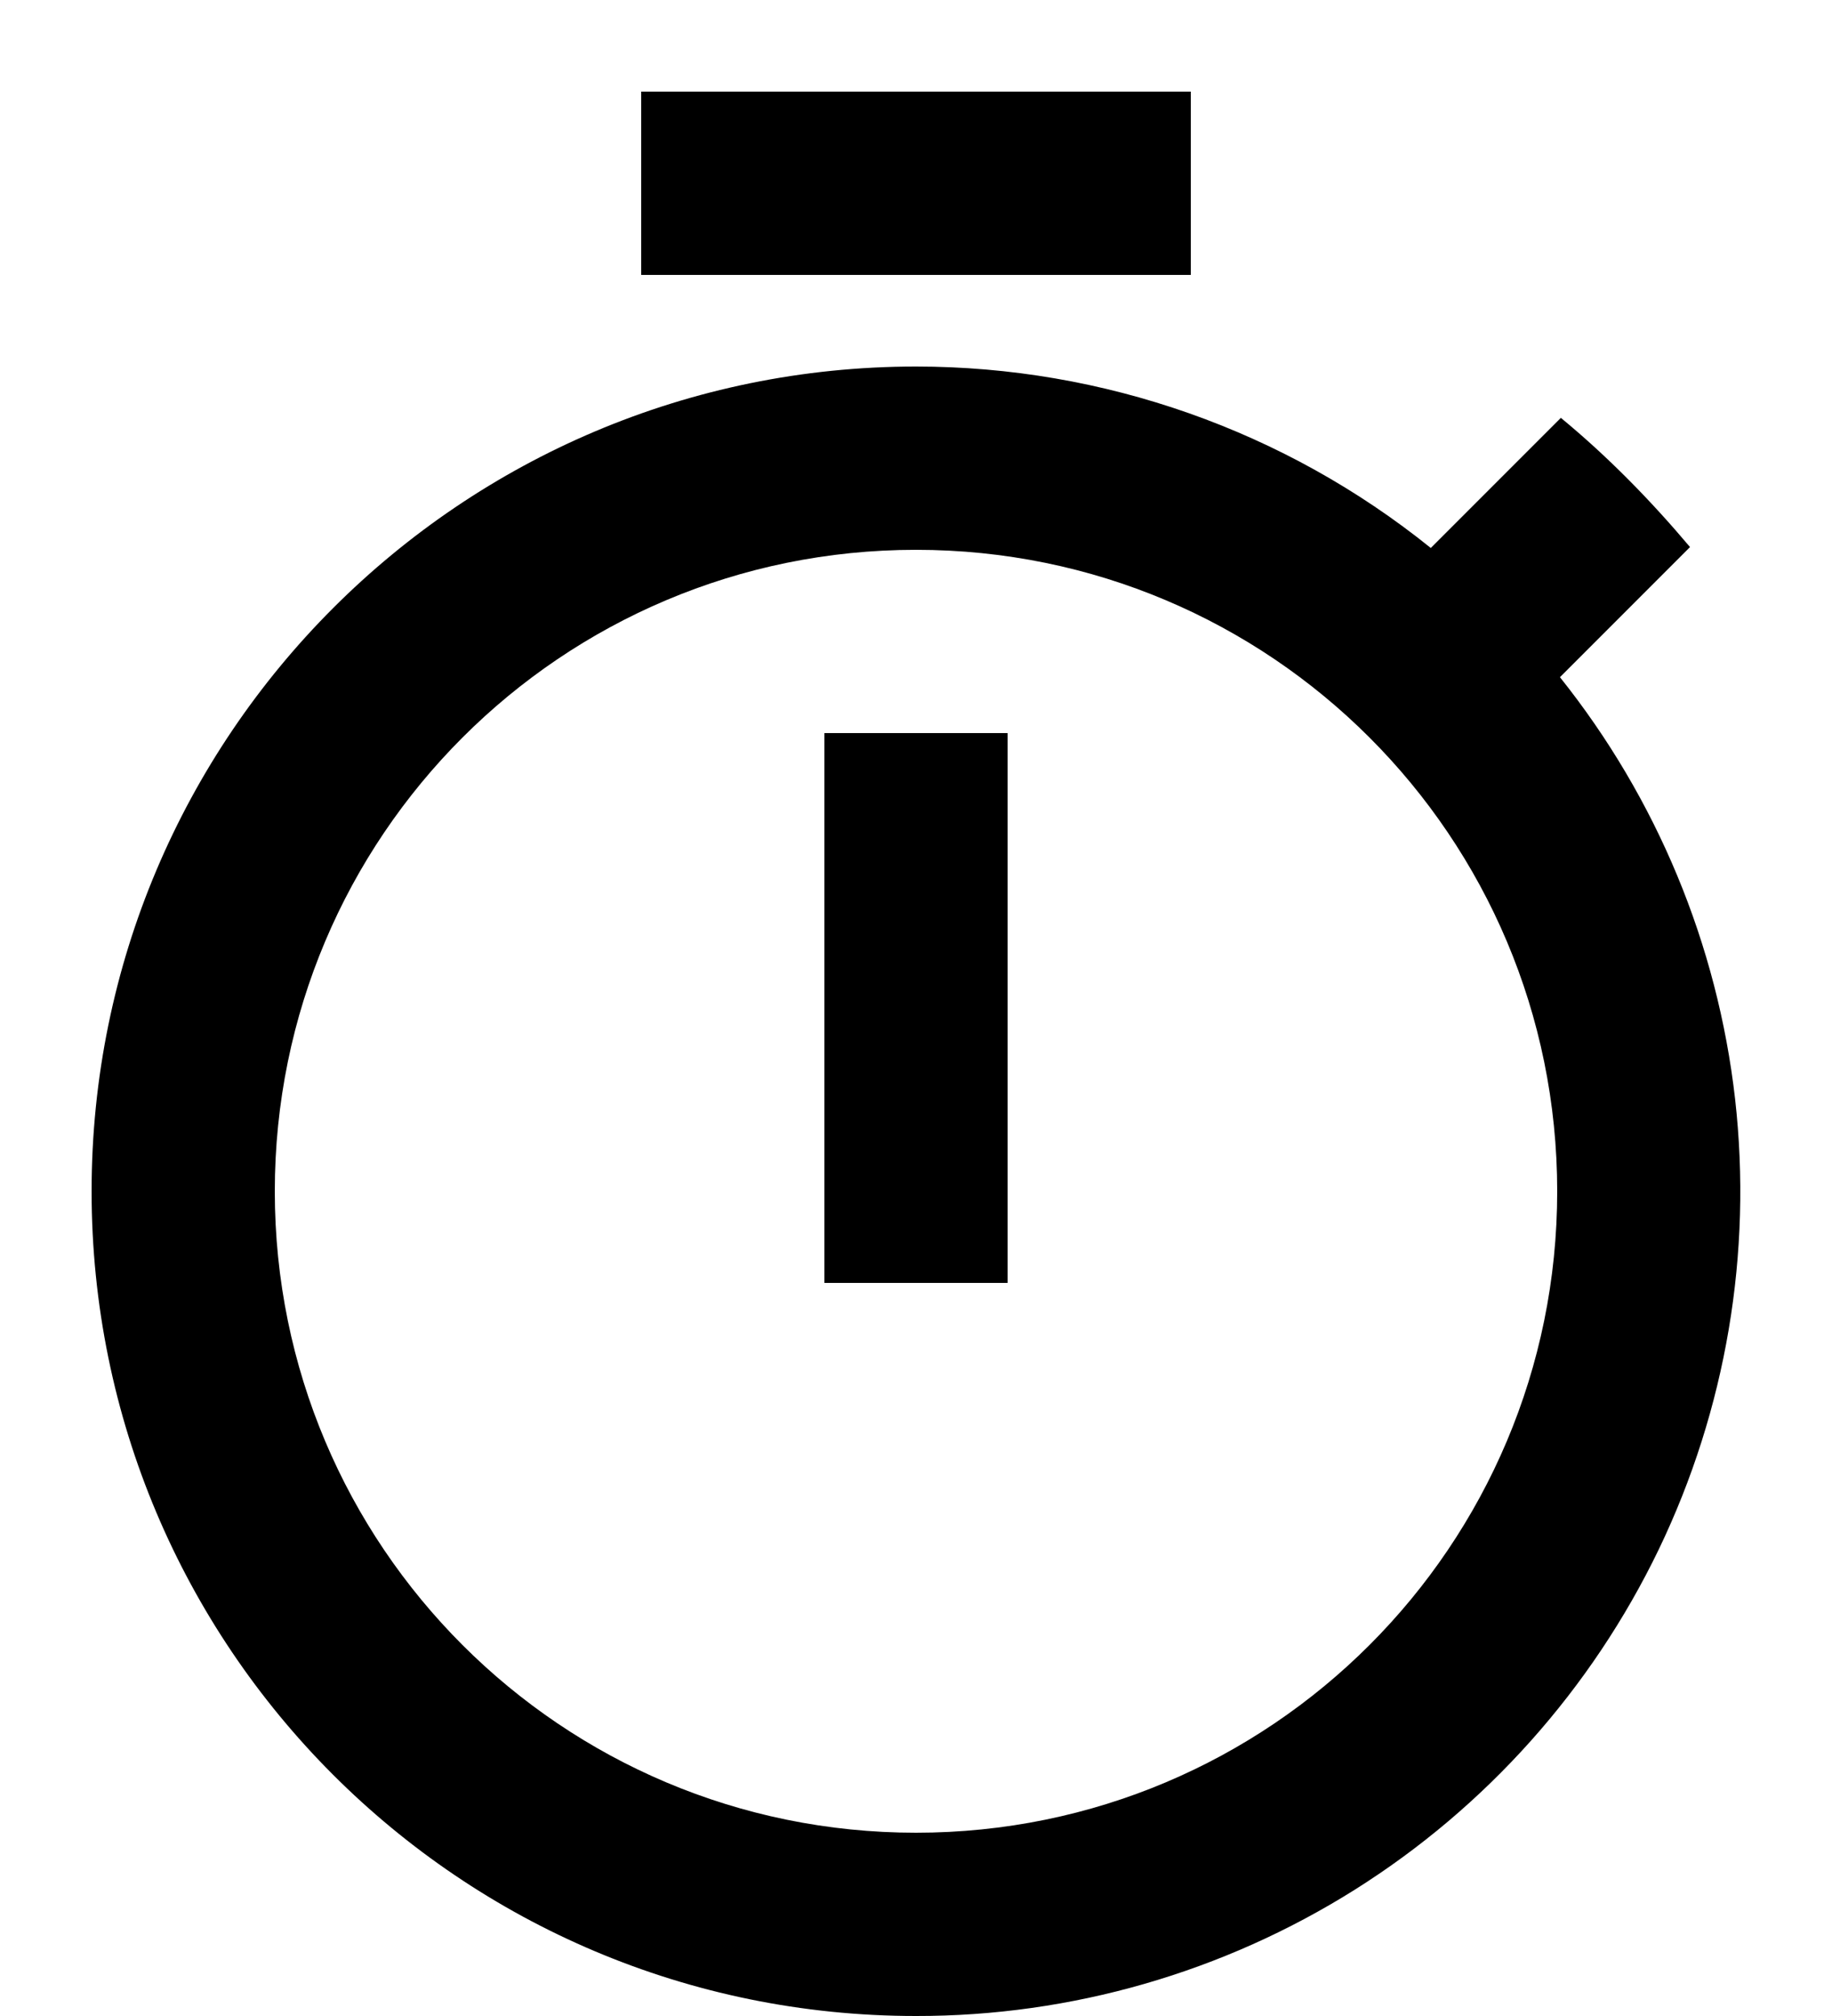 <svg width="10" height="11" fill="currentcolor" viewBox="0 0 10 11" xmlns="http://www.w3.org/2000/svg">
    <path d="M6.5 0.5H3.5V1.5H6.5V0.5ZM4.5 7H5.5V4H4.5V7ZM8.515 3.695L9.225 2.985C9.01 2.73 8.775 2.49 8.52 2.28L7.81 2.99C7.014 2.349 6.022 2 5 2C2.515 2 0.5 4.015 0.5 6.5C0.5 8.985 2.51 11 5 11C5.847 11.001 6.677 10.762 7.395 10.311C8.112 9.86 8.687 9.216 9.055 8.453C9.422 7.689 9.566 6.838 9.471 5.996C9.375 5.154 9.044 4.357 8.515 3.695ZM5 10C3.065 10 1.5 8.435 1.5 6.5C1.5 4.565 3.065 3 5 3C6.935 3 8.5 4.565 8.5 6.5C8.5 8.435 6.935 10 5 10Z" />
</svg>
